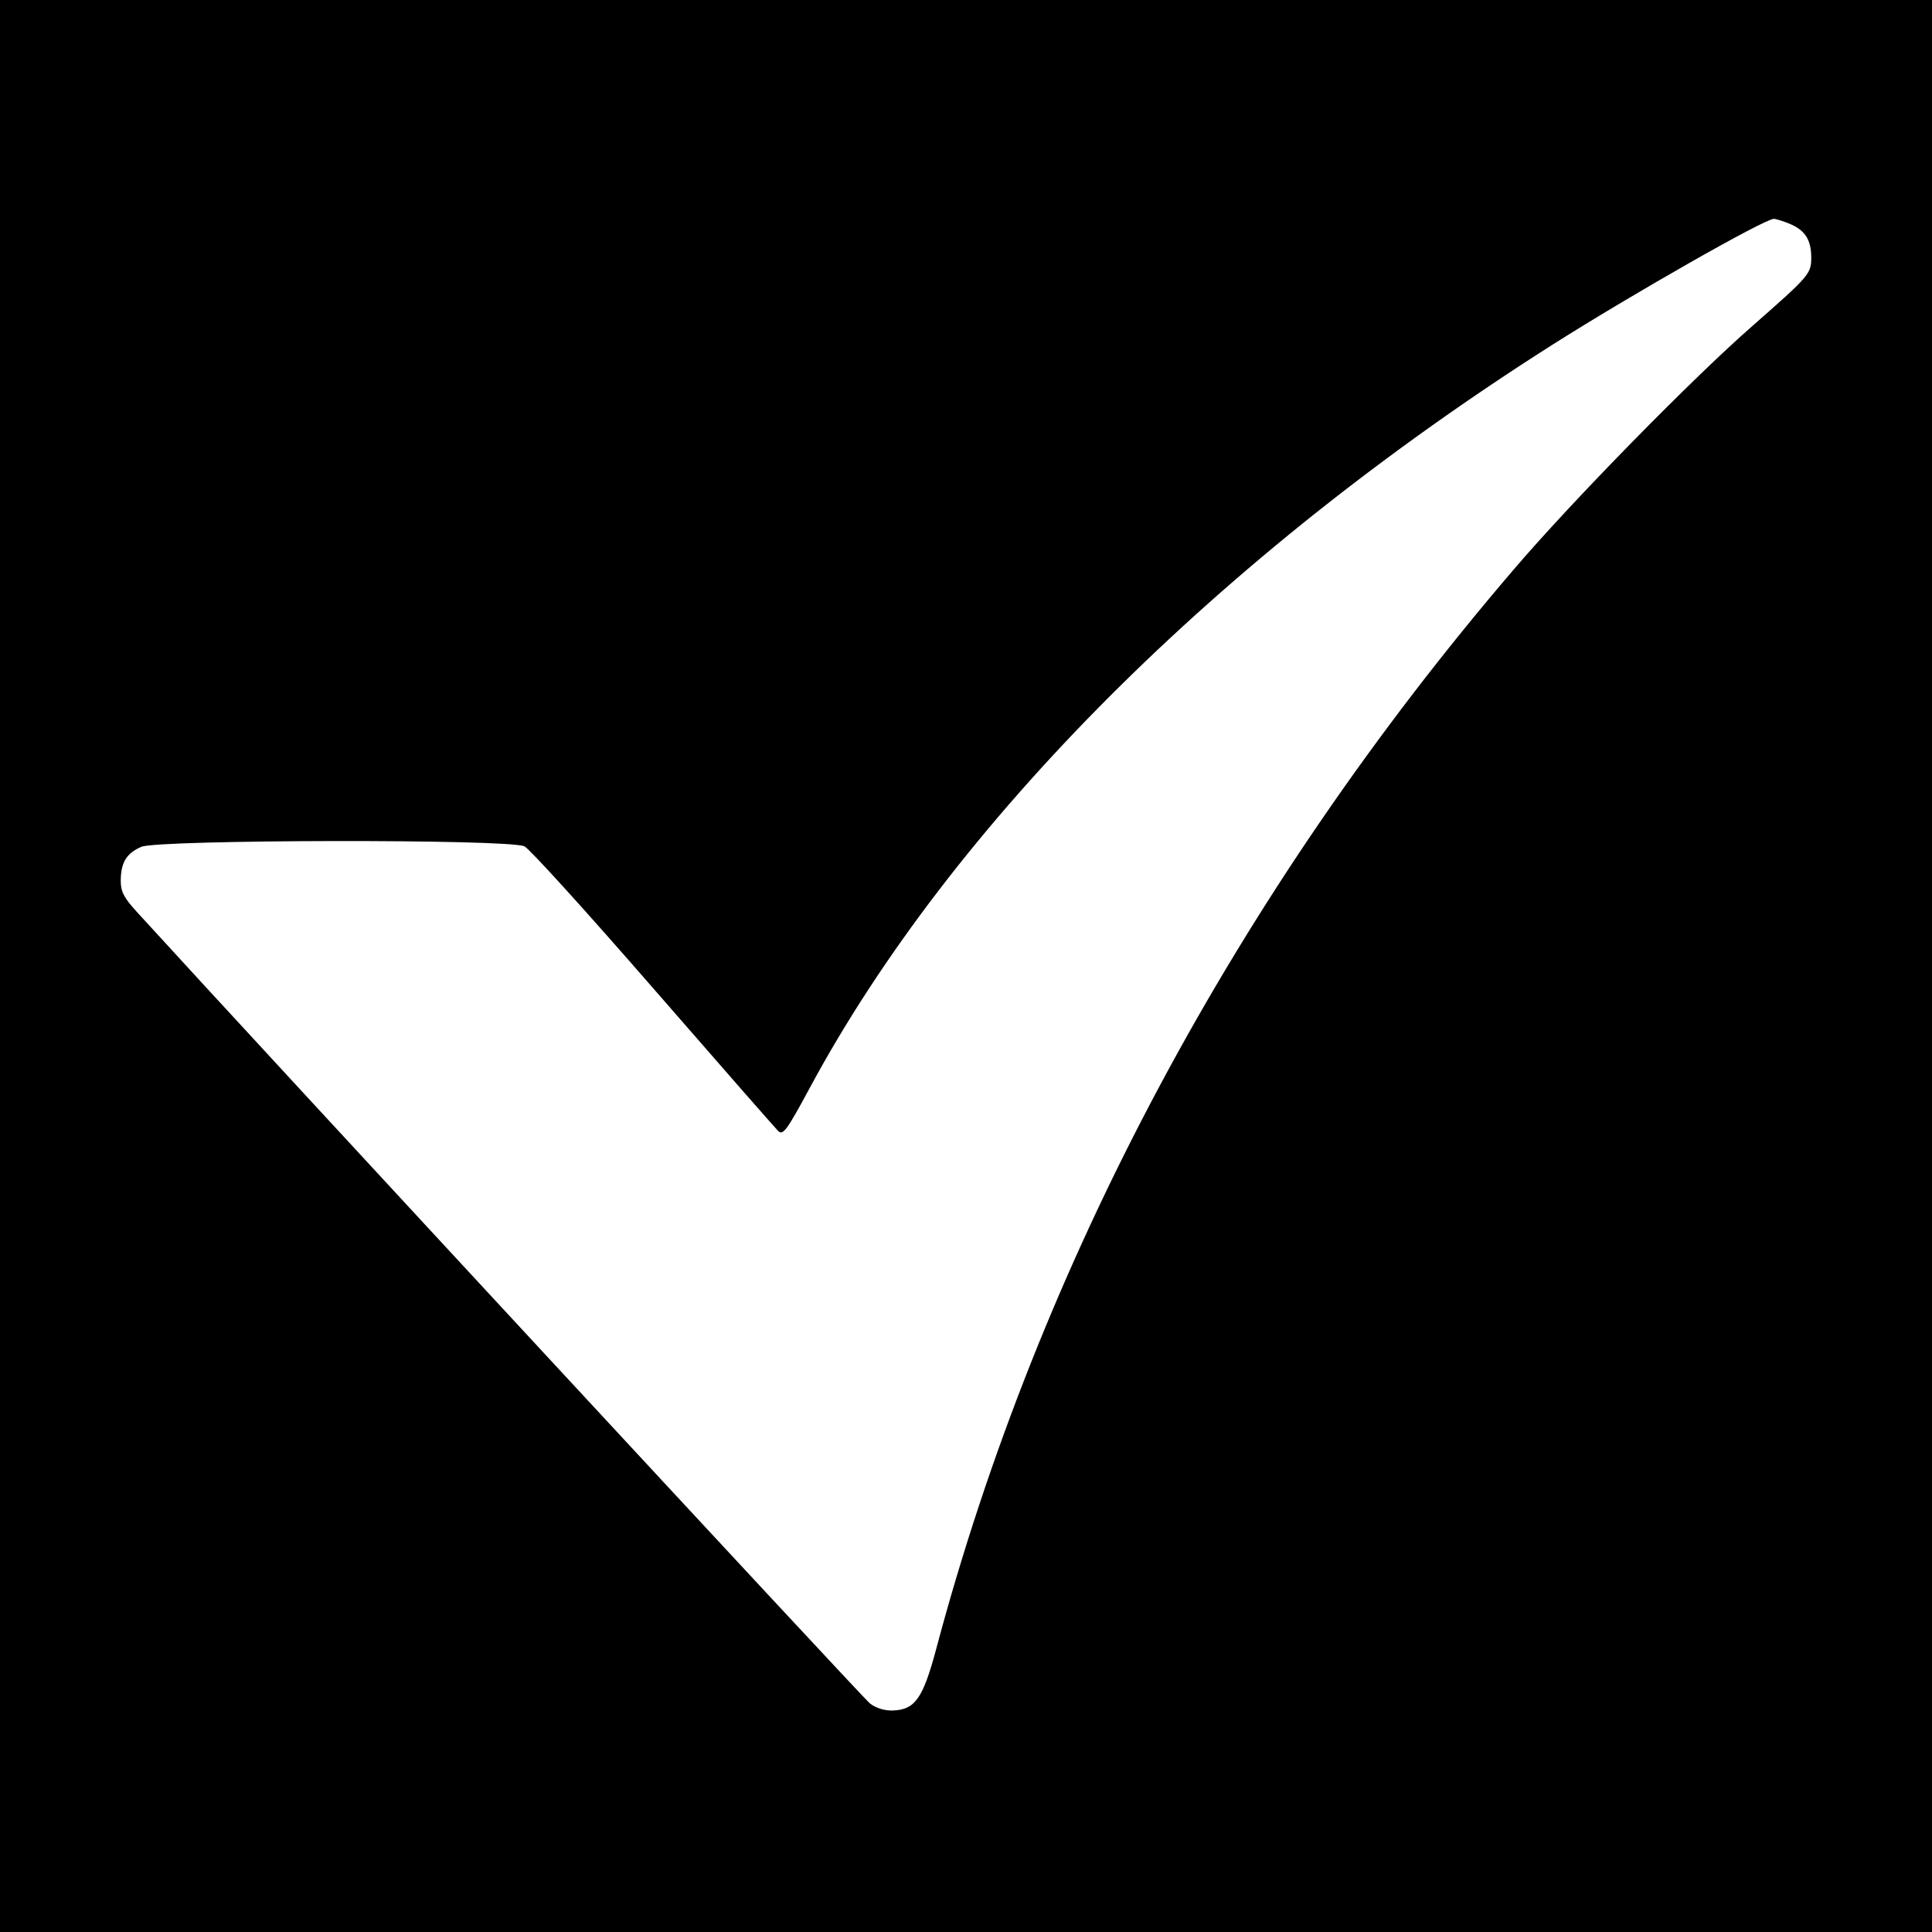 <?xml version="1.0" standalone="no"?>
<!DOCTYPE svg PUBLIC "-//W3C//DTD SVG 20010904//EN"
 "http://www.w3.org/TR/2001/REC-SVG-20010904/DTD/svg10.dtd">
<svg version="1.0" xmlns="http://www.w3.org/2000/svg"
 width="312pt" height="312pt" viewBox="0 0 512 512"
 preserveAspectRatio="xMidYMid meet">

<g transform="translate(0,512) scale(0.1,-0.1)"
fill="#000000" stroke="none">
<path d="M0 2560 l0 -2560 2560 0 2560 0 0 2560 0 2560 -2560 0 -2560 0 0
-2560z m4745 1966 c39 -17 55 -42 55 -89 0 -43 -6 -49 -155 -180 -158 -138
-479 -465 -635 -648 -731 -854 -1257 -1837 -1529 -2859 -35 -131 -56 -161
-115 -163 -22 -1 -46 7 -61 19 -18 14 -1602 1724 -1942 2097 -34 37 -43 54
-43 82 0 49 15 74 55 91 47 19 976 21 1015 1 14 -7 167 -176 341 -376 174
-200 323 -370 331 -378 13 -13 23 1 84 114 377 700 1085 1409 1969 1970 210
133 561 333 586 333 5 0 25 -6 44 -14z"/>
</g>
</svg>
